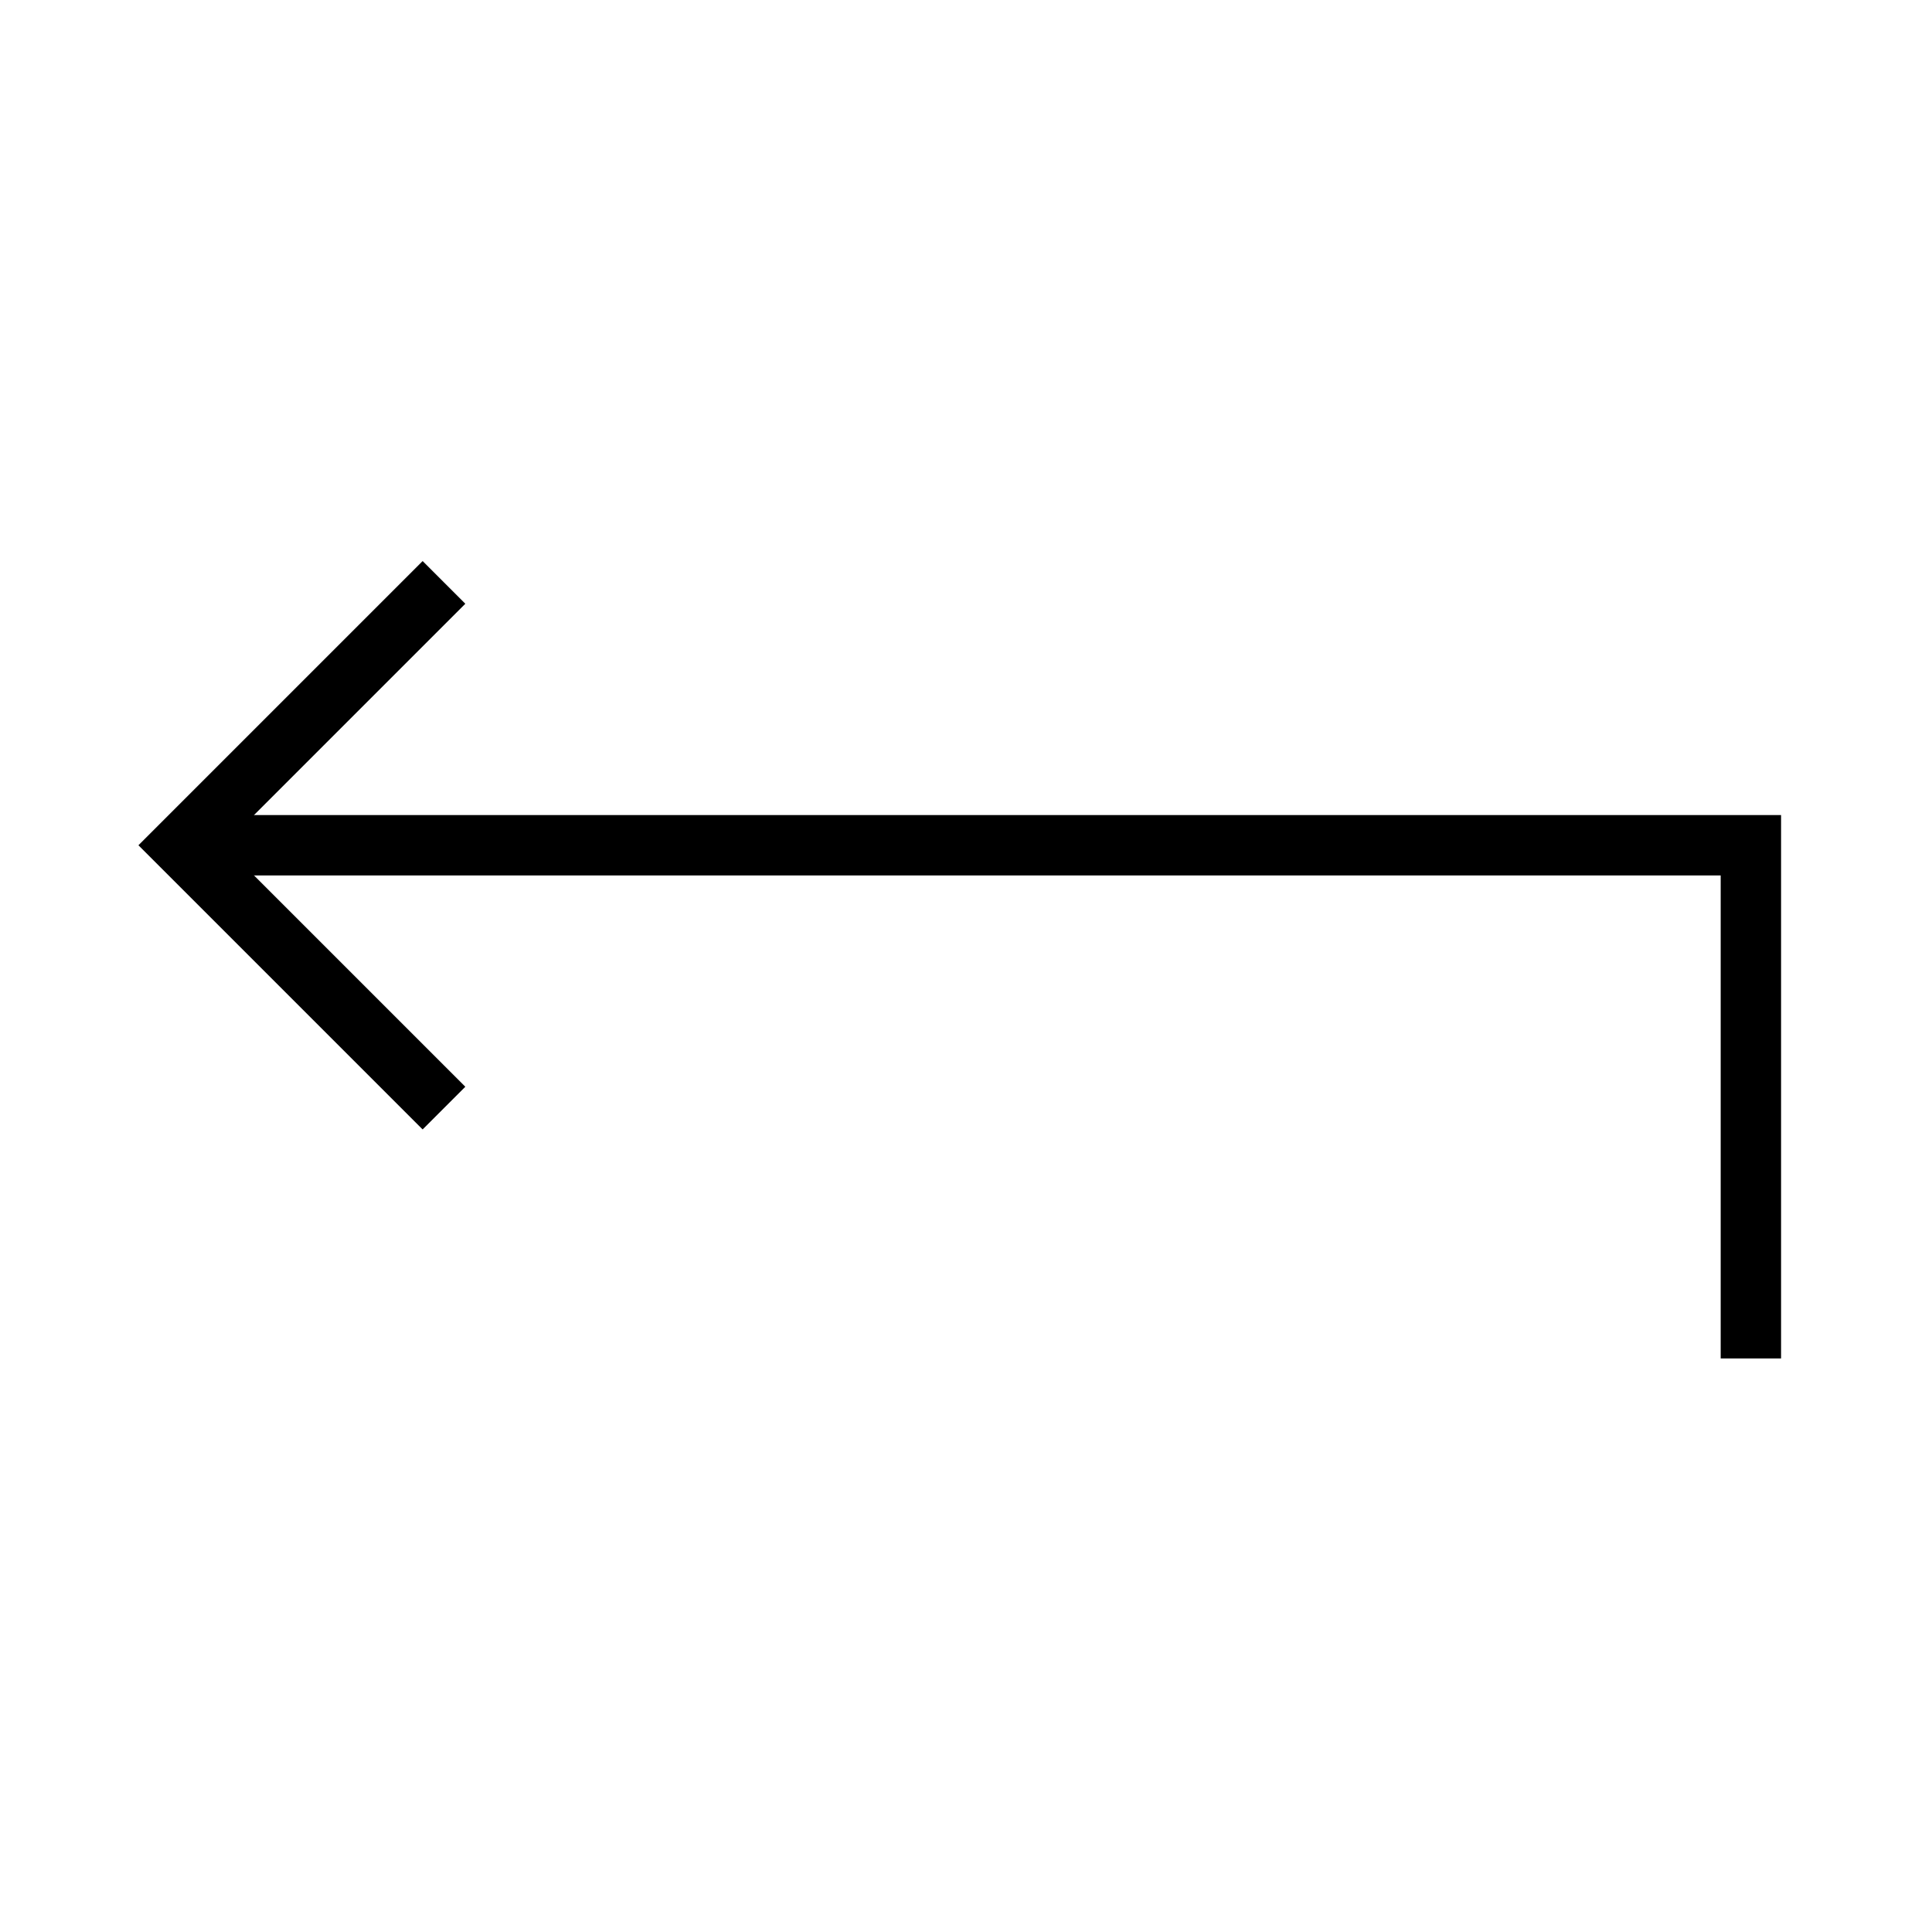 <svg xmlns="http://www.w3.org/2000/svg" class="ionicon" viewBox="0 0 512 512"><title>Return Up Back</title><path fill="none" stroke="currentColor" stroke-linecap="square" stroke-miterlimit="10" stroke-width="16" d="M112 160l-64 64 64 64"/><path fill="none" stroke="currentColor" stroke-linecap="square" stroke-miterlimit="10" stroke-width="16" d="M64 224h400v128"/></svg>
